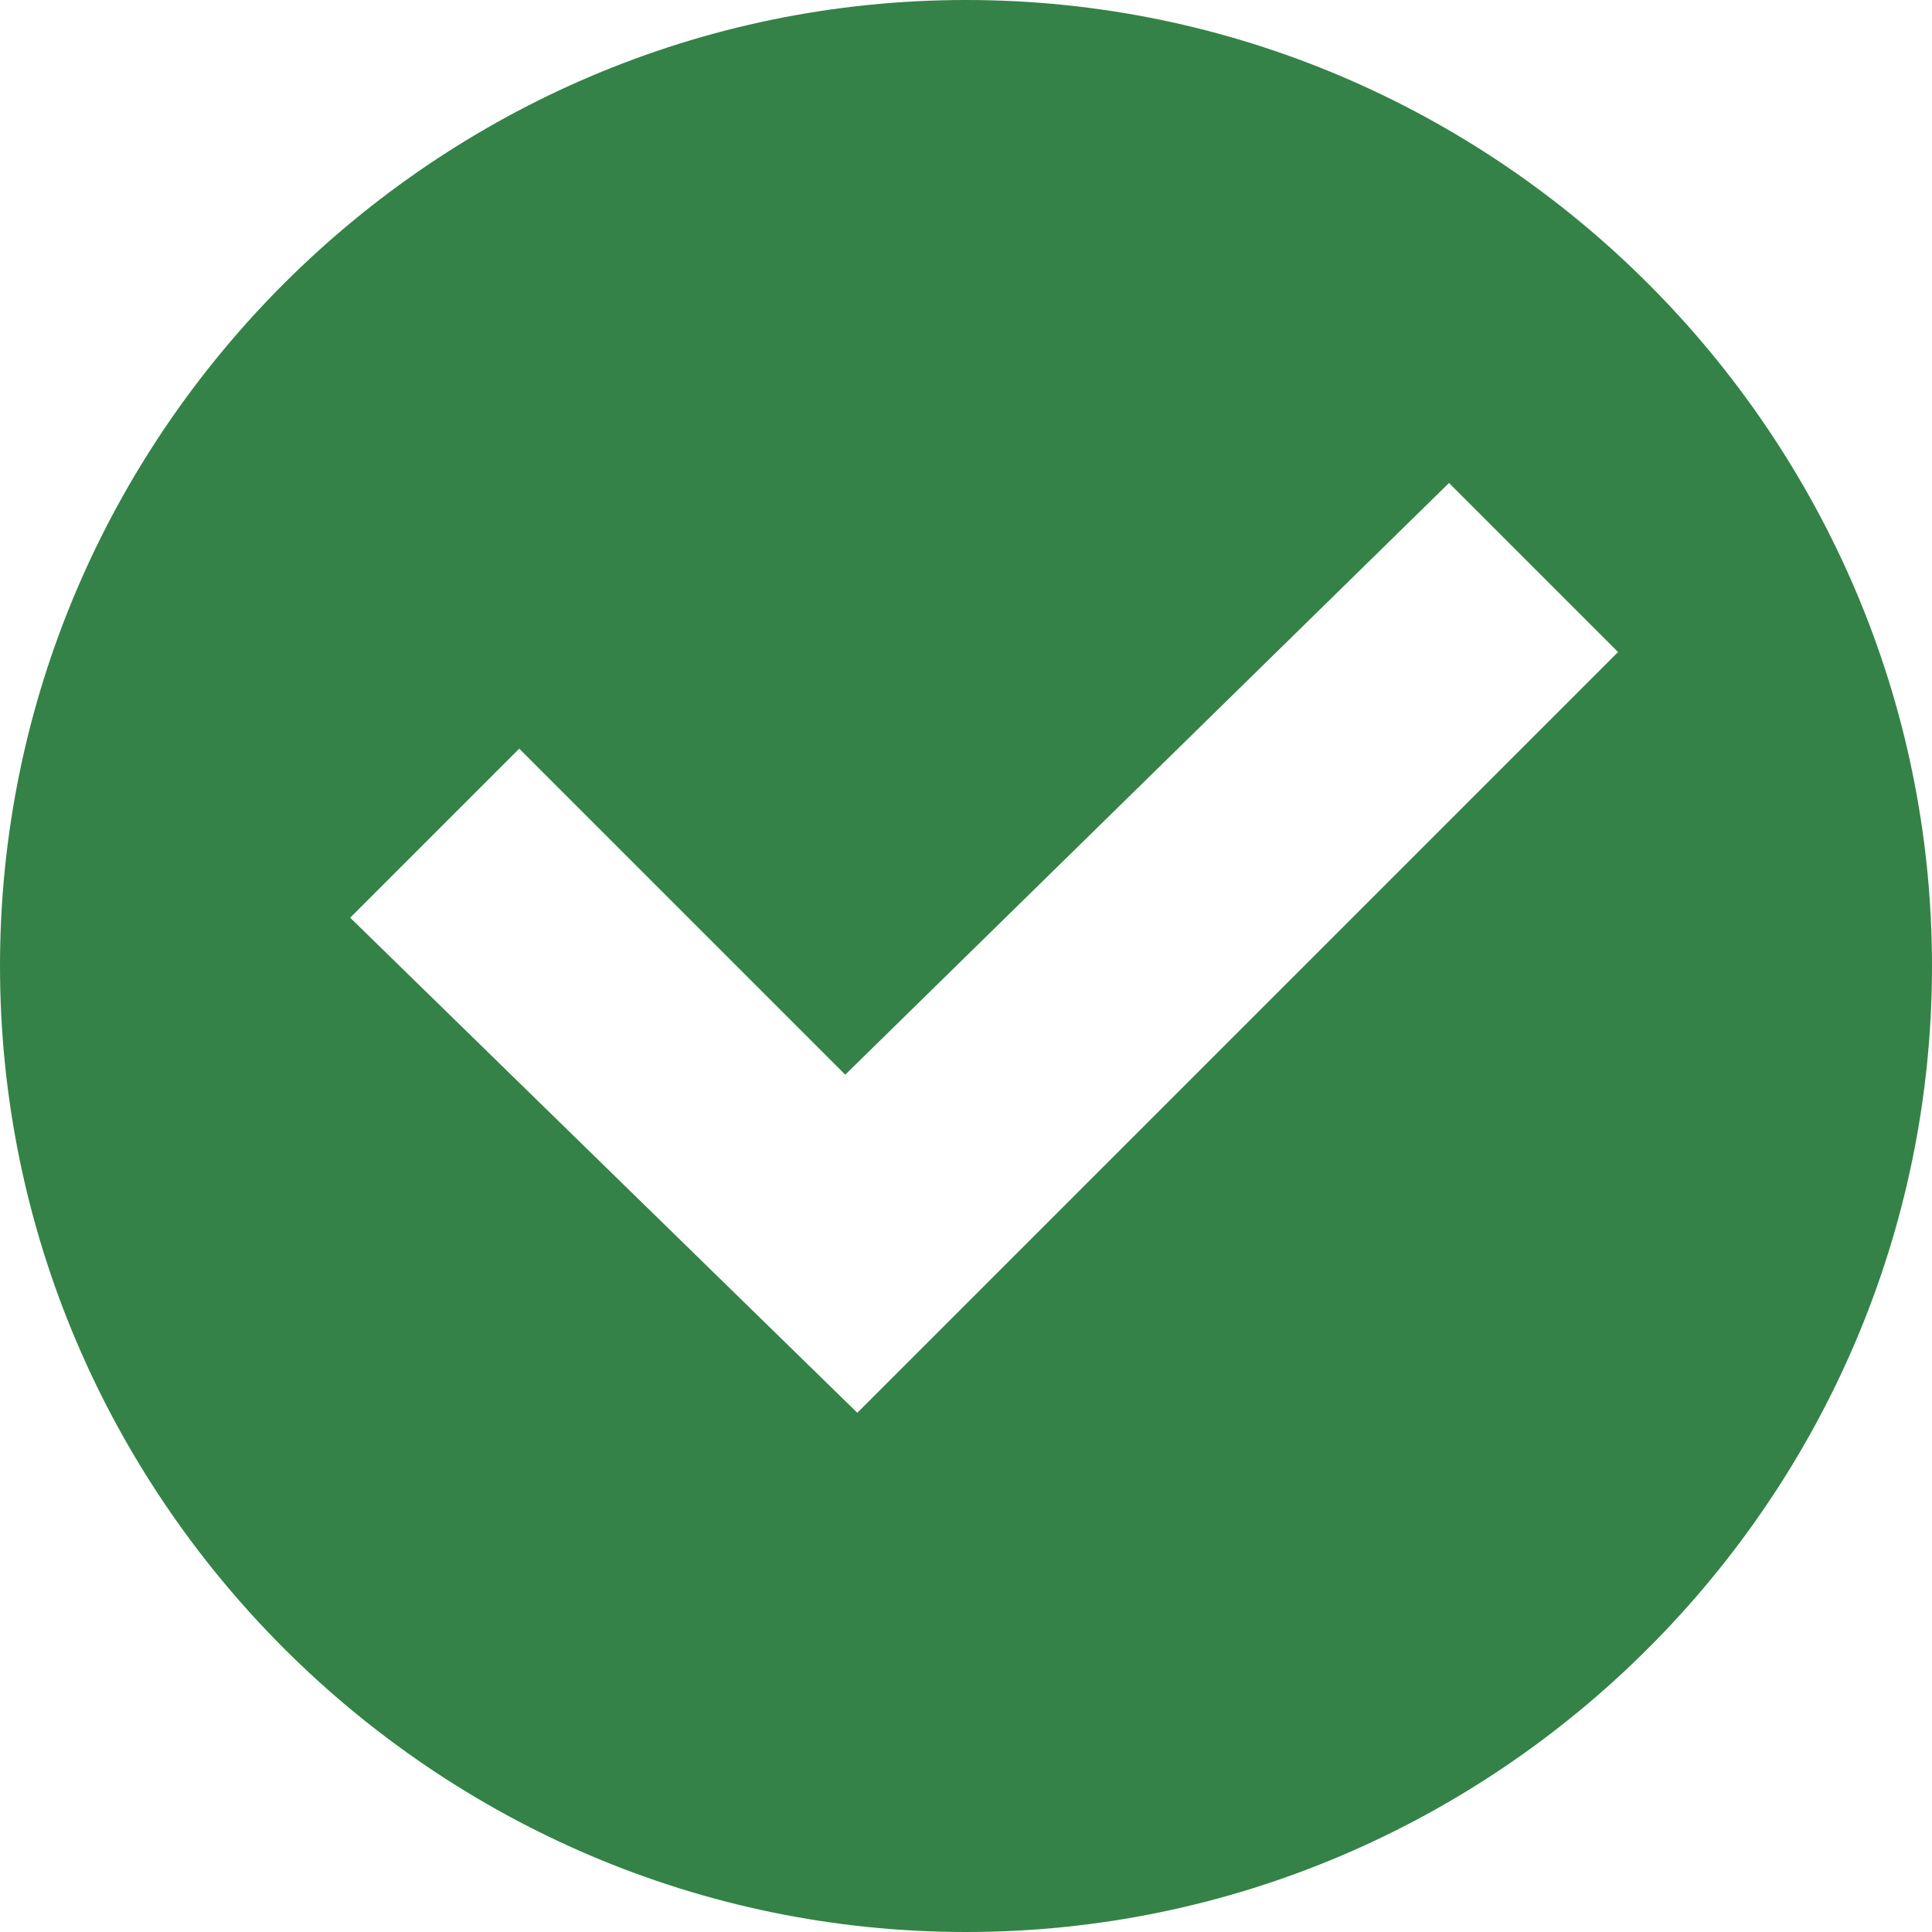 <svg width="32" height="32" viewBox="0 0 32 32" fill="none" xmlns="http://www.w3.org/2000/svg">
<path d="M16 0C7.2 0 0 7.2 0 16C0 24.8 7.2 32 16 32C24.8 32 32 24.8 32 16C32 7.2 24.8 0 16 0ZM14.2 23.4L5.8 15.2L8.6 12.4L14 17.8L24 8L26.8 10.8L14.2 23.4Z" fill="#348247"/>
</svg>
